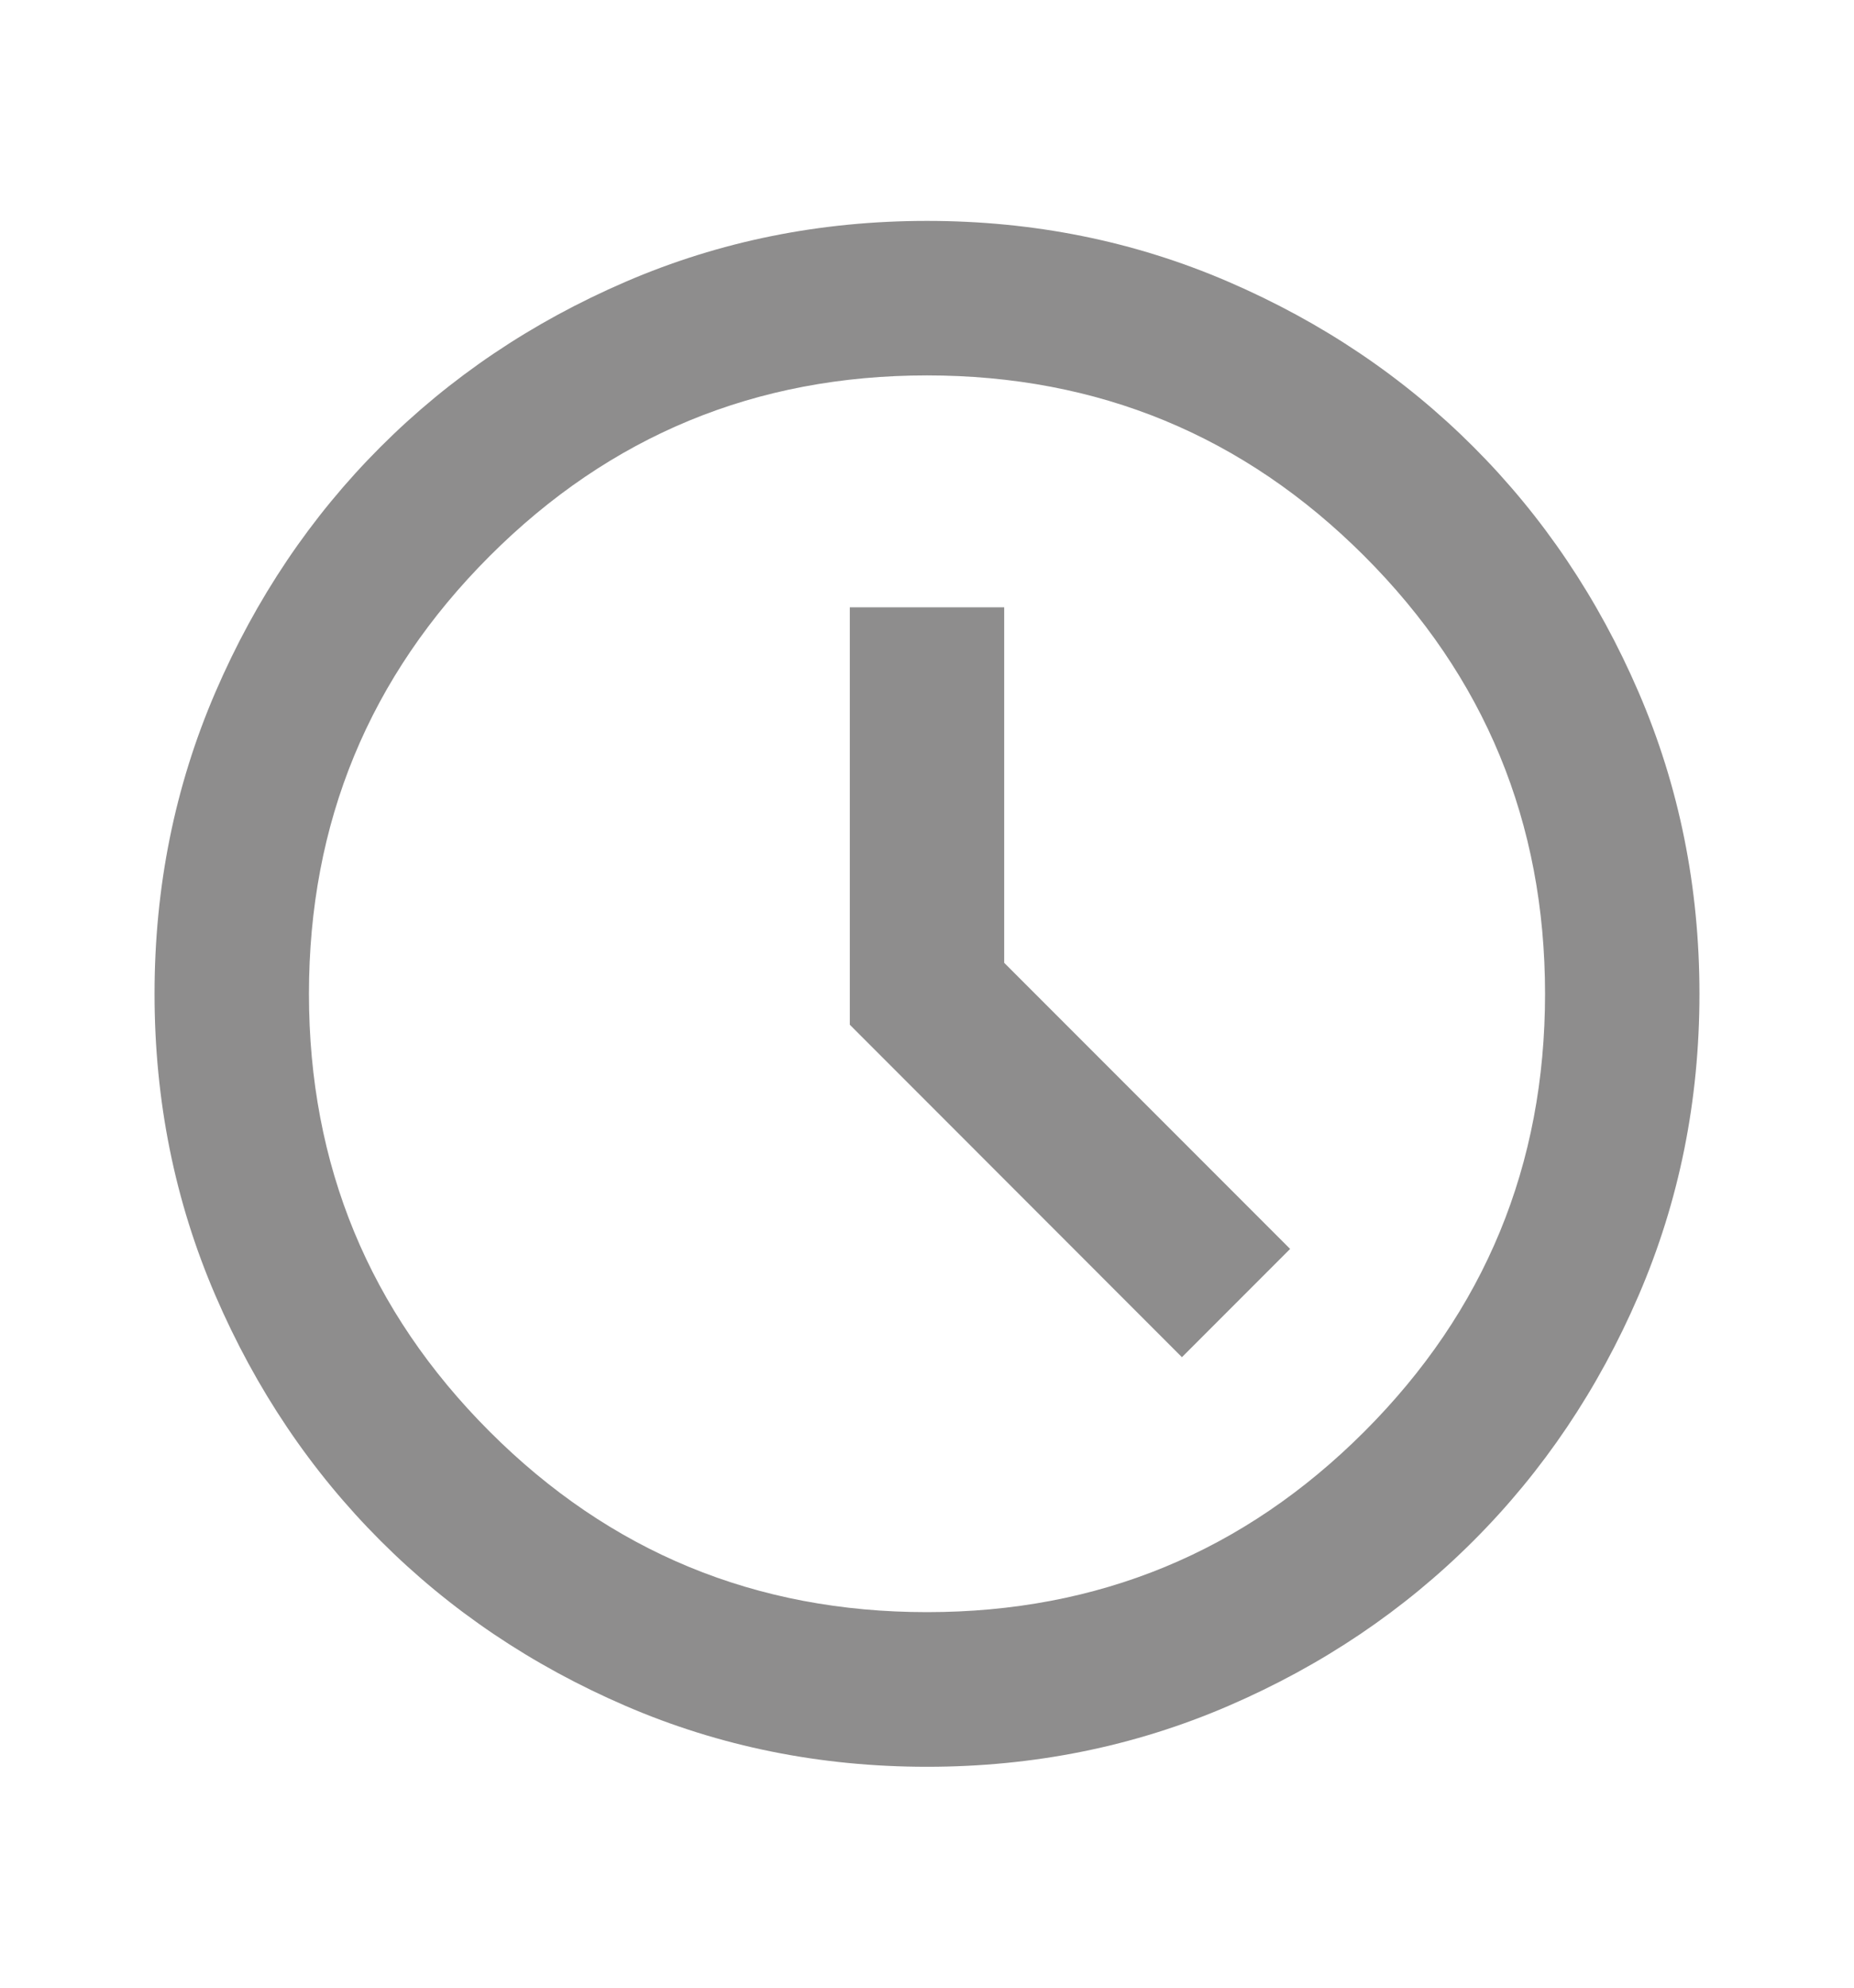 <svg width="14" height="15" viewBox="0 0 14 15" fill="none" xmlns="http://www.w3.org/2000/svg">
<path d="M8.925 10.242L9.742 9.425L7.583 7.266V4.583H6.417V7.733L8.925 10.242ZM7 13.333C6.193 13.333 5.435 13.18 4.725 12.874C4.015 12.568 3.398 12.152 2.873 11.627C2.348 11.102 1.932 10.485 1.626 9.775C1.32 9.065 1.167 8.307 1.167 7.5C1.167 6.693 1.32 5.935 1.626 5.225C1.932 4.515 2.348 3.898 2.873 3.373C3.398 2.848 4.015 2.432 4.725 2.126C5.435 1.82 6.193 1.667 7 1.667C7.807 1.667 8.565 1.82 9.275 2.126C9.985 2.432 10.602 2.848 11.127 3.373C11.652 3.898 12.068 4.515 12.374 5.225C12.68 5.935 12.833 6.693 12.833 7.5C12.833 8.307 12.68 9.065 12.374 9.775C12.068 10.485 11.652 11.102 11.127 11.627C10.602 12.152 9.985 12.568 9.275 12.874C8.565 13.18 7.807 13.333 7 13.333ZM7 12.166C8.293 12.166 9.394 11.712 10.303 10.803C11.212 9.894 11.667 8.793 11.667 7.5C11.667 6.207 11.212 5.106 10.303 4.197C9.394 3.288 8.293 2.833 7 2.833C5.707 2.833 4.606 3.288 3.697 4.197C2.788 5.106 2.333 6.207 2.333 7.5C2.333 8.793 2.788 9.894 3.697 10.803C4.606 11.712 5.707 12.166 7 12.166Z" fill="#8E8D8D"/>
</svg>
